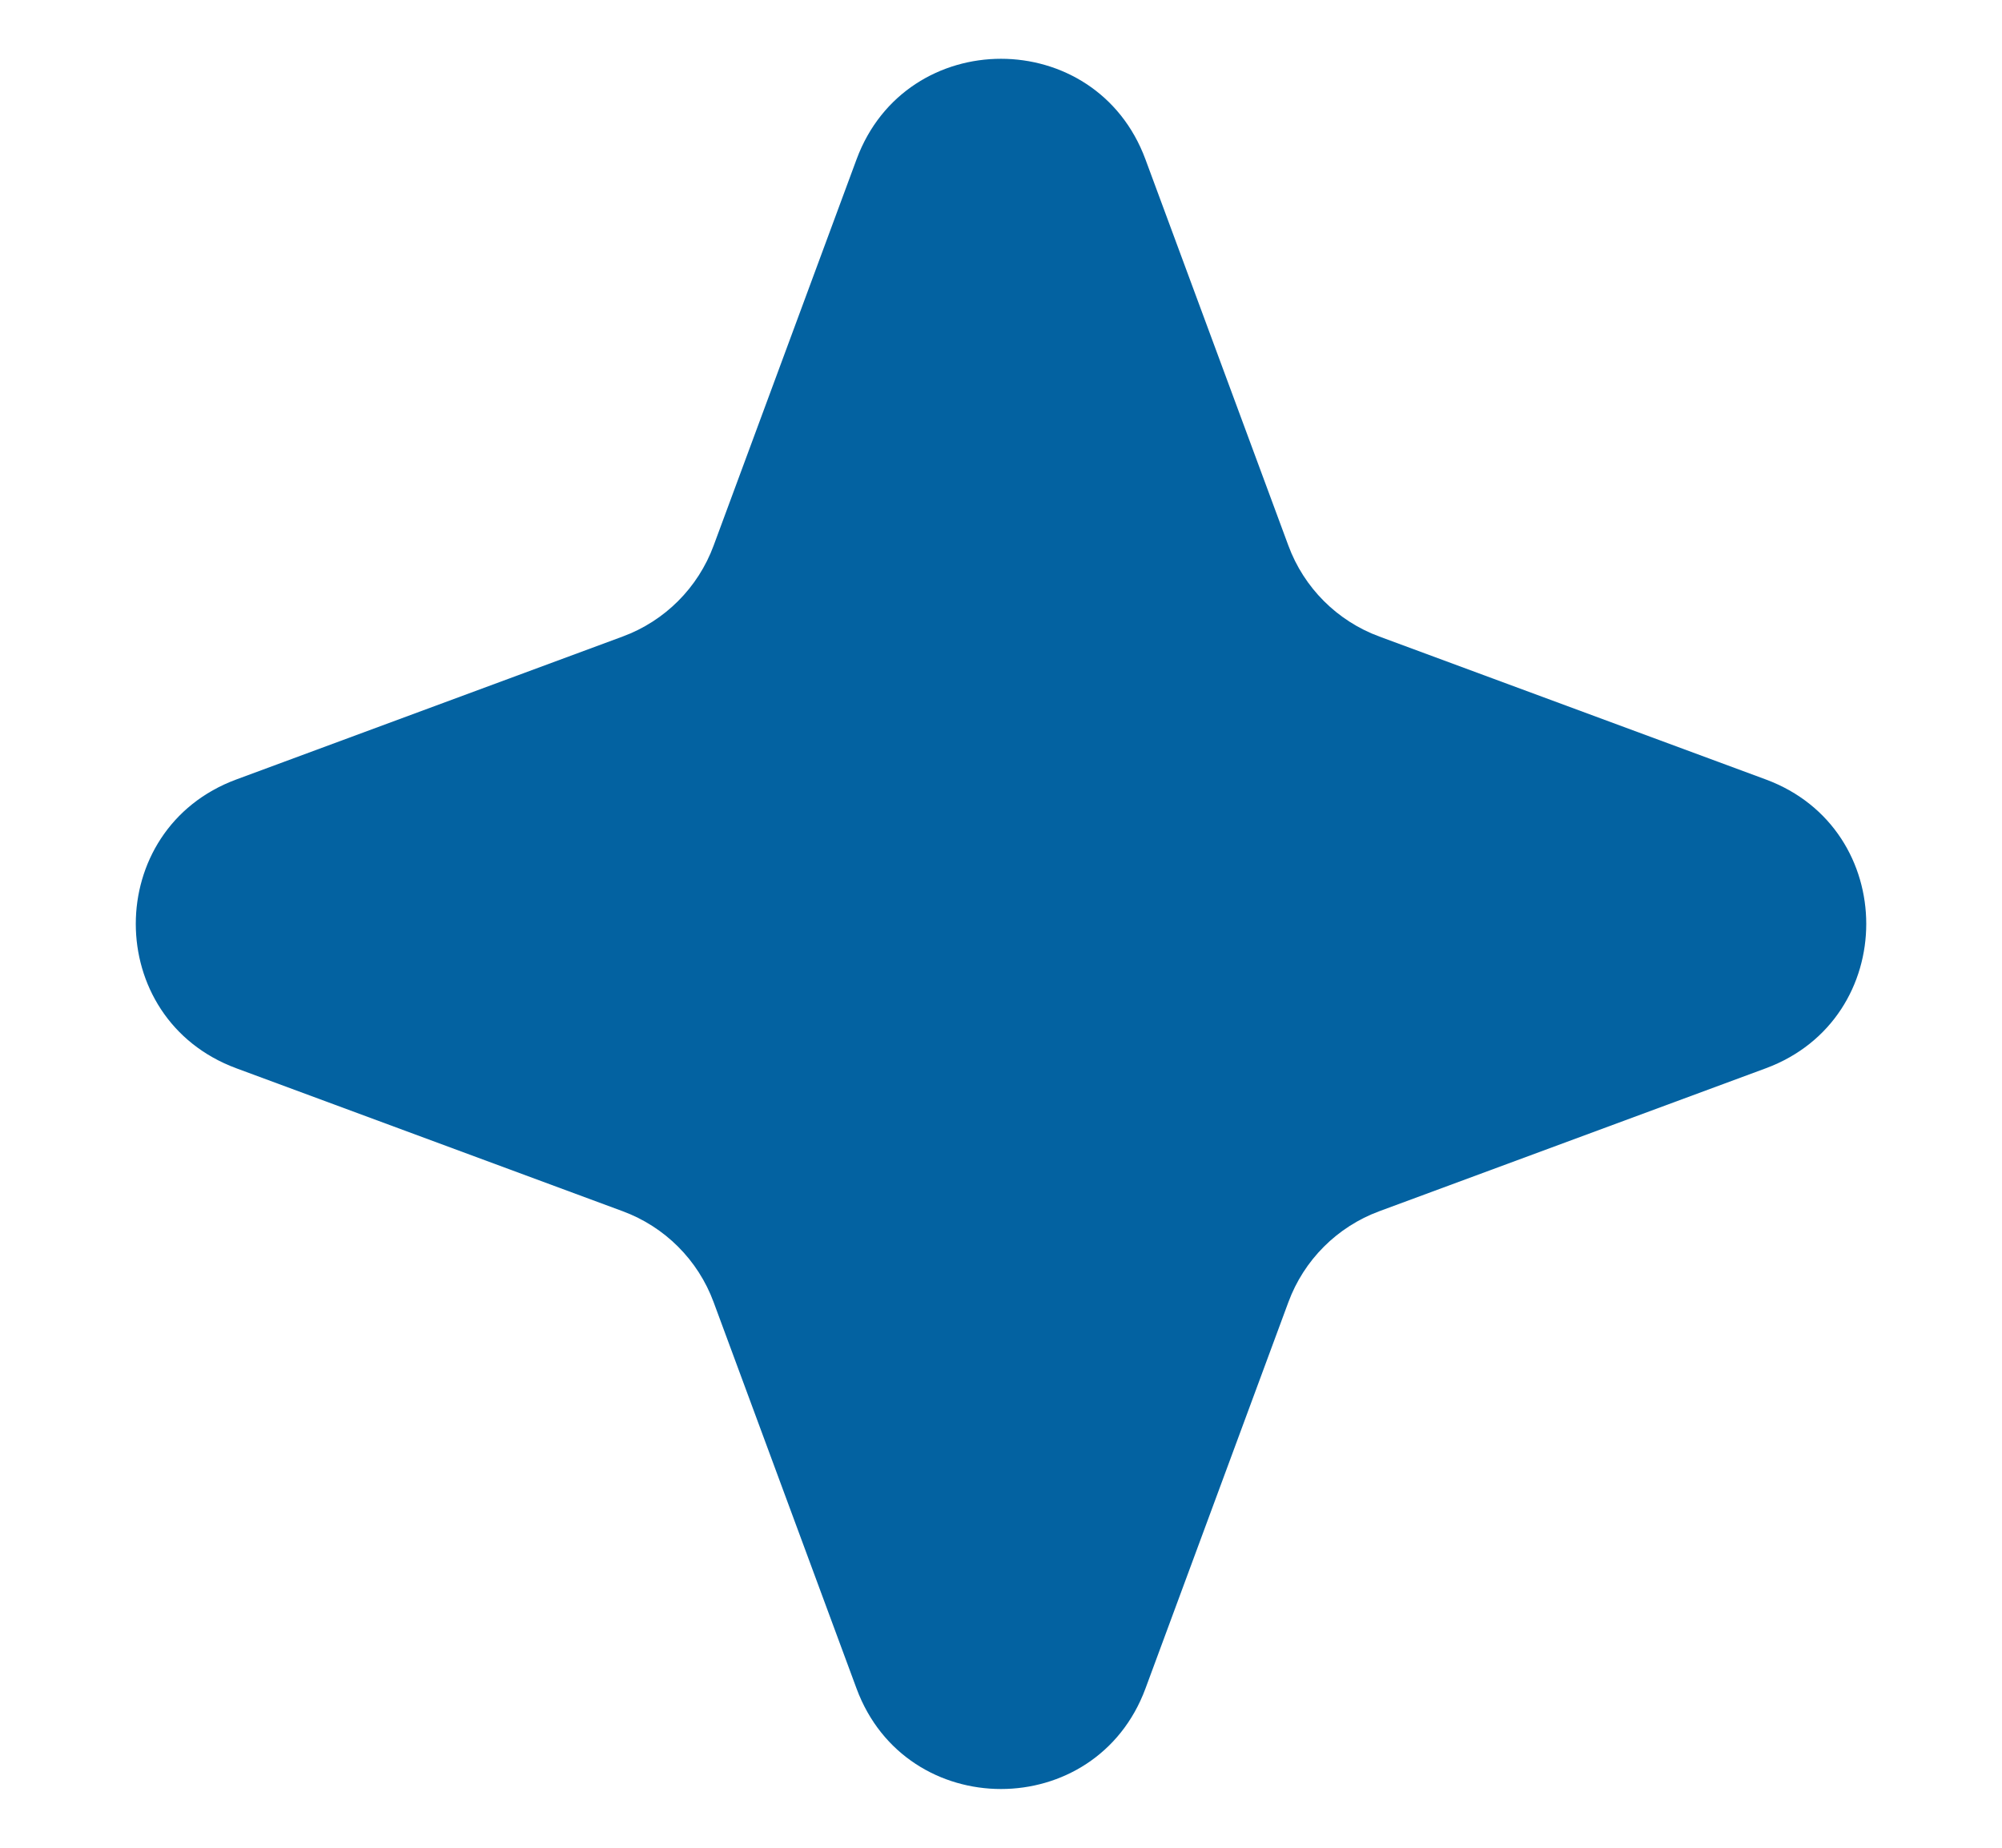 <svg width="13" height="12" viewBox="0 0 13 12" fill="none" xmlns="http://www.w3.org/2000/svg">
<path d="M5.562 1.035C5.884 0.164 7.116 0.164 7.438 1.035L8.366 3.543C8.467 3.817 8.683 4.033 8.957 4.134L11.466 5.062C12.336 5.384 12.336 6.616 11.466 6.938L8.957 7.866C8.683 7.967 8.467 8.183 8.366 8.457L7.438 10.966C7.116 11.836 5.884 11.836 5.562 10.966L4.634 8.457C4.533 8.183 4.317 7.967 4.043 7.866L1.535 6.938C0.664 6.616 0.664 5.384 1.535 5.062L4.043 4.134C4.317 4.033 4.533 3.817 4.634 3.543L5.562 1.035Z" fill="#0362A1"/>
</svg>
